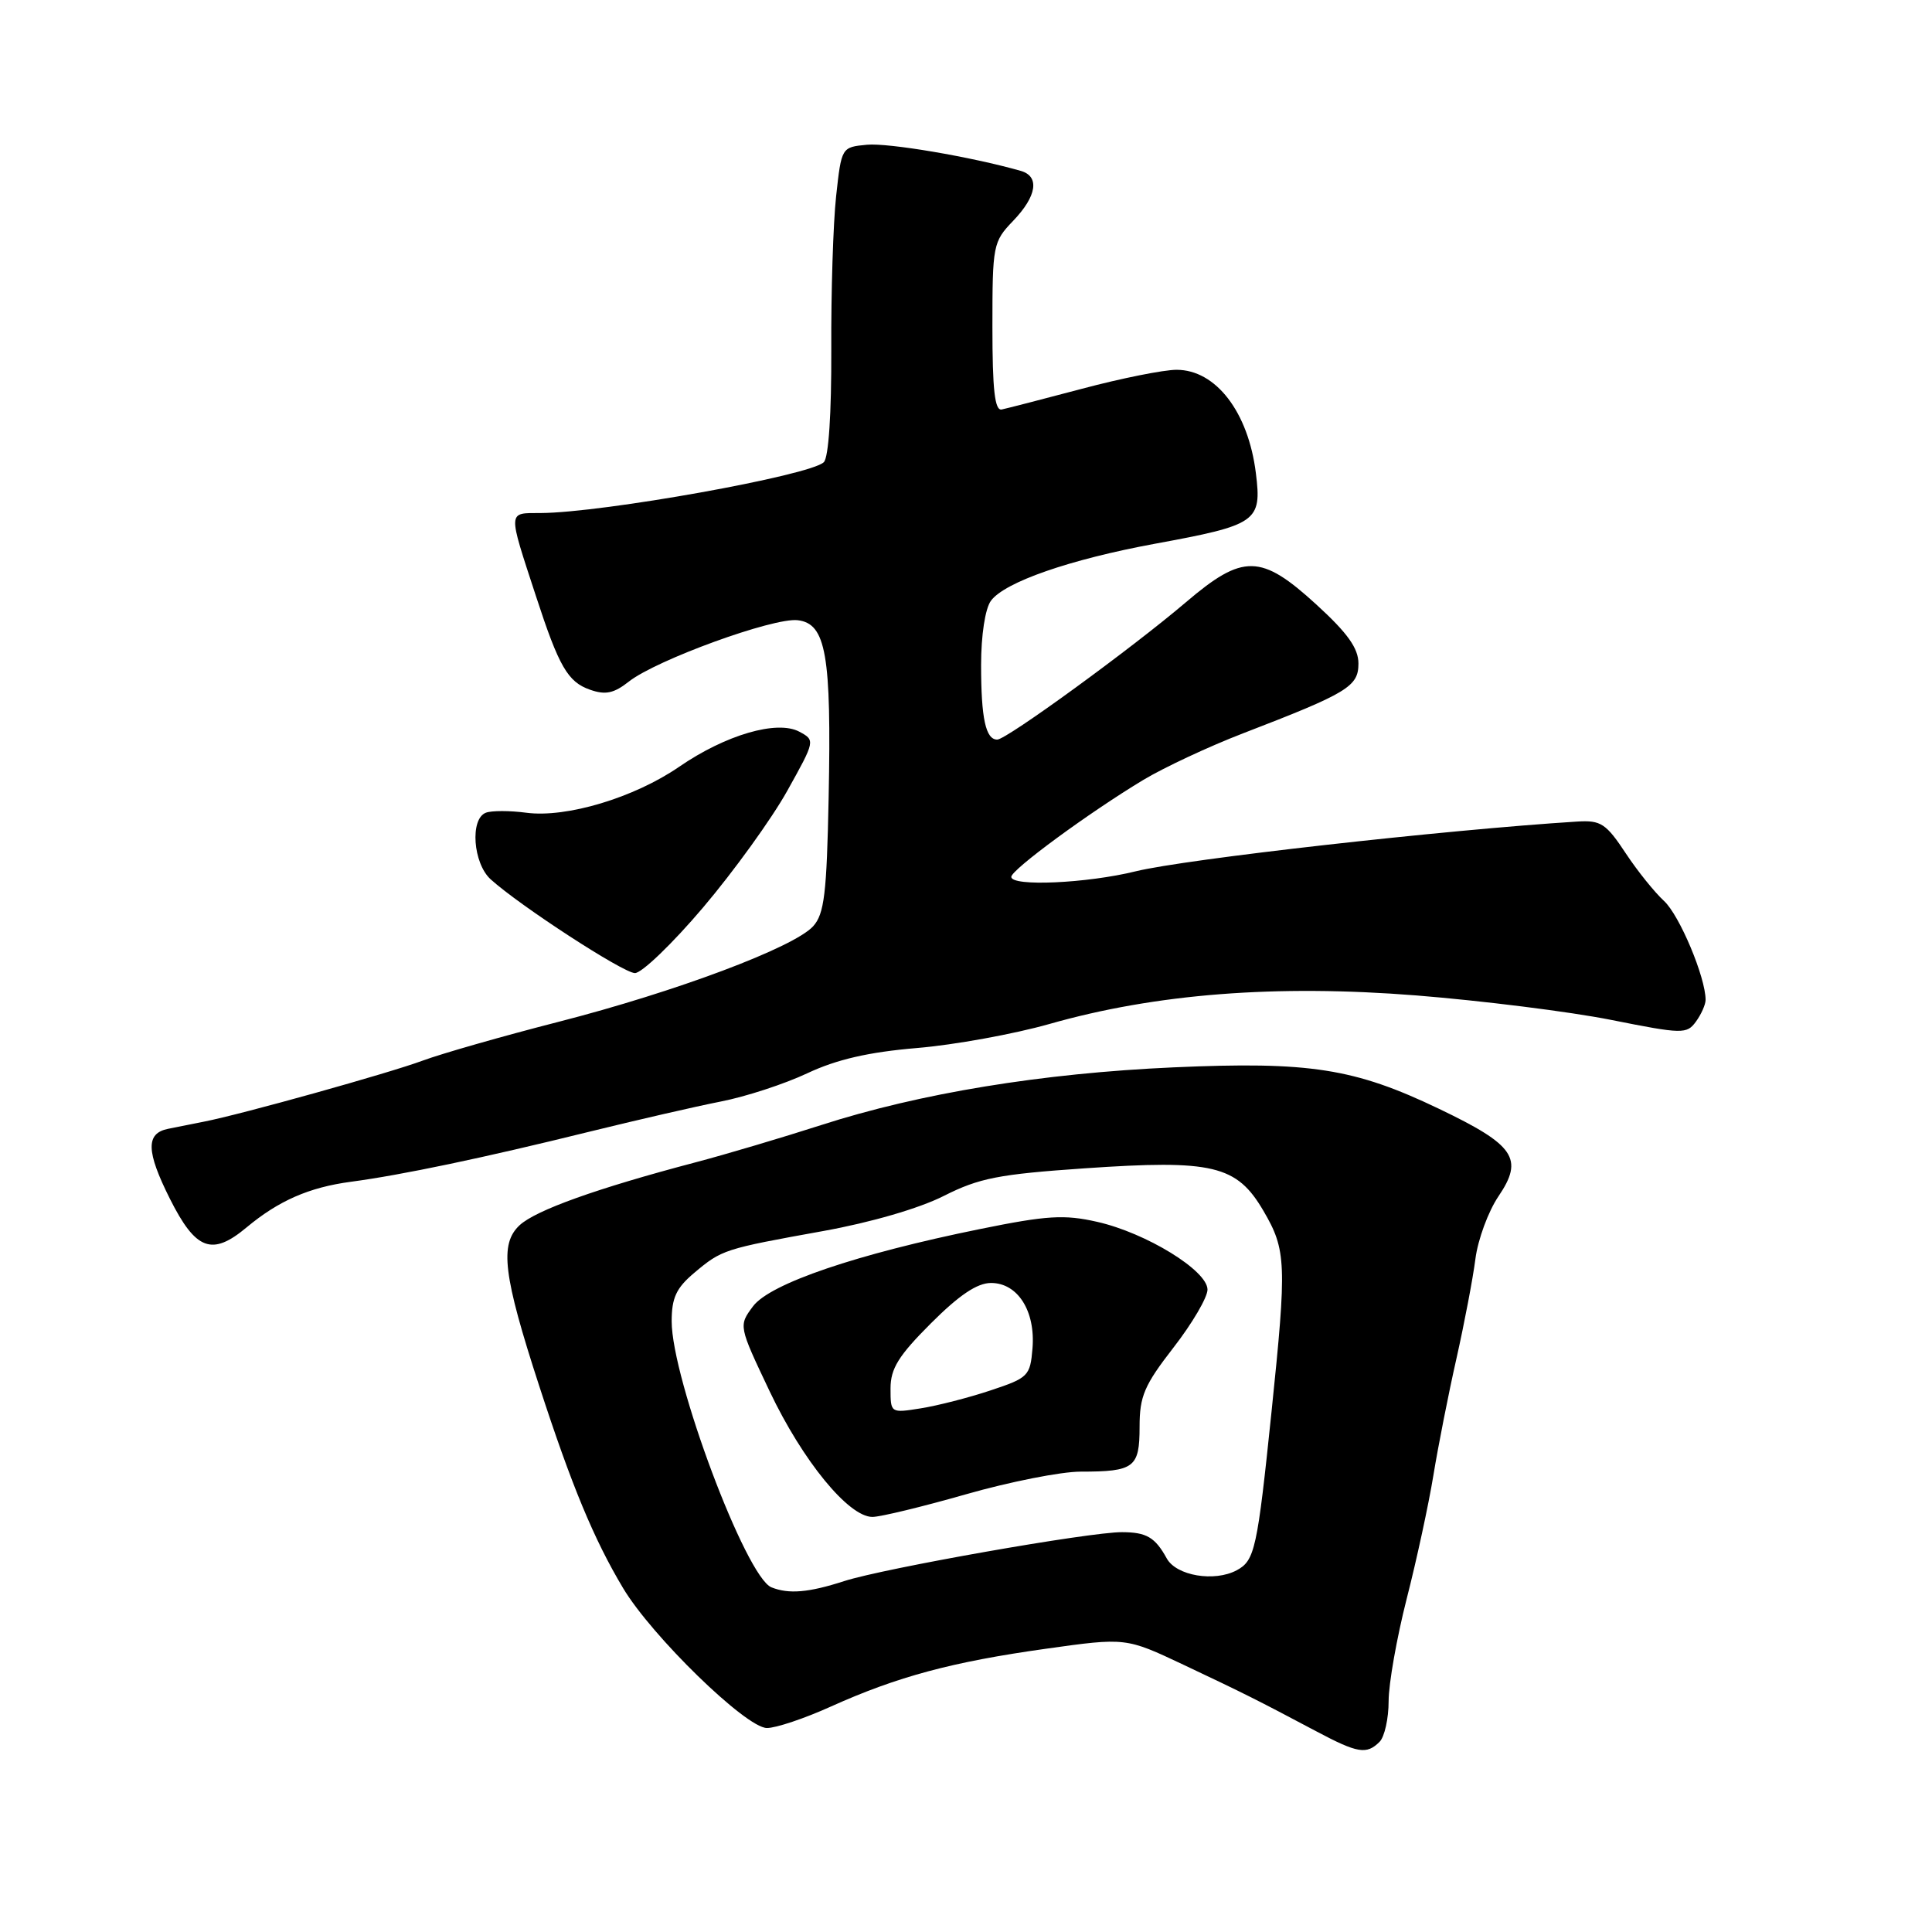 <?xml version="1.0" encoding="UTF-8" standalone="no"?>
<!DOCTYPE svg PUBLIC "-//W3C//DTD SVG 1.1//EN" "http://www.w3.org/Graphics/SVG/1.1/DTD/svg11.dtd" >
<svg xmlns="http://www.w3.org/2000/svg" xmlns:xlink="http://www.w3.org/1999/xlink" version="1.1" viewBox="0 0 256 256">
 <g >
 <path fill="currentColor"
d=" M 182.80 230.80 C 183.46 230.14 184.00 227.71 184.00 225.41 C 184.00 223.10 185.08 217.01 186.39 211.86 C 187.71 206.71 189.30 199.35 189.93 195.50 C 190.56 191.65 191.93 184.68 192.99 180.00 C 194.04 175.32 195.17 169.39 195.50 166.81 C 195.83 164.24 197.21 160.50 198.56 158.51 C 201.94 153.52 200.72 151.73 190.67 146.92 C 179.46 141.55 173.54 140.63 155.50 141.43 C 138.06 142.21 121.87 144.86 108.77 149.09 C 103.67 150.73 96.18 152.96 92.11 154.03 C 79.12 157.45 70.99 160.36 68.85 162.35 C 66.17 164.85 66.67 168.96 71.46 183.68 C 75.74 196.84 78.68 203.94 82.56 210.43 C 86.36 216.79 98.83 228.94 101.61 228.97 C 102.77 228.99 106.60 227.71 110.11 226.12 C 118.93 222.15 126.16 220.21 138.57 218.47 C 149.18 216.98 149.18 216.98 156.84 220.60 C 164.90 224.41 166.50 225.21 174.40 229.40 C 179.90 232.32 181.08 232.52 182.80 230.80 Z  M 32.67 162.64 C 36.92 159.10 40.95 157.33 46.50 156.59 C 53.21 155.70 64.08 153.42 78.00 149.98 C 84.33 148.42 92.20 146.61 95.50 145.96 C 98.80 145.32 103.97 143.63 106.98 142.21 C 110.87 140.38 115.09 139.41 121.48 138.87 C 126.44 138.46 134.34 137.02 139.03 135.69 C 153.14 131.67 169.09 130.43 187.67 131.90 C 196.38 132.60 207.99 134.05 213.47 135.14 C 222.95 137.03 223.50 137.04 224.72 135.37 C 225.42 134.41 226.00 133.11 226.00 132.49 C 226.00 129.50 222.54 121.27 220.50 119.39 C 219.24 118.23 216.98 115.42 215.47 113.14 C 212.81 109.11 212.13 108.67 209.00 108.86 C 191.45 109.96 157.10 113.83 150.50 115.45 C 144.01 117.05 134.00 117.50 134.00 116.19 C 134.00 115.24 144.34 107.65 151.50 103.34 C 154.25 101.69 160.19 98.91 164.71 97.17 C 178.60 91.82 180.00 90.97 180.00 87.92 C 180.00 85.90 178.57 83.89 174.42 80.10 C 167.08 73.39 164.71 73.35 157.14 79.80 C 149.98 85.90 133.37 98.00 132.14 98.00 C 130.61 98.00 130.00 95.20 130.00 88.11 C 130.00 84.17 130.54 80.65 131.30 79.61 C 133.11 77.13 141.76 74.13 153.03 72.05 C 166.58 69.56 167.21 69.13 166.41 62.70 C 165.41 54.60 161.11 49.00 155.90 49.00 C 154.20 49.00 148.56 50.13 143.38 51.51 C 138.20 52.88 133.41 54.12 132.73 54.26 C 131.81 54.44 131.50 51.64 131.50 43.31 C 131.50 32.47 131.58 32.04 134.25 29.26 C 137.40 25.98 137.79 23.36 135.25 22.64 C 128.71 20.78 117.70 18.91 114.87 19.18 C 111.51 19.50 111.50 19.51 110.79 26.00 C 110.40 29.58 110.11 38.73 110.15 46.35 C 110.18 54.77 109.80 60.60 109.16 61.24 C 107.40 63.00 79.88 67.94 71.63 67.98 C 67.23 68.00 67.26 67.50 71.02 79.00 C 74.06 88.32 75.23 90.36 78.18 91.39 C 80.22 92.11 81.34 91.88 83.33 90.31 C 86.98 87.44 102.47 81.81 105.69 82.18 C 109.46 82.62 110.18 86.74 109.80 105.65 C 109.55 118.41 109.22 121.10 107.75 122.73 C 105.20 125.54 89.56 131.41 74.00 135.40 C 66.58 137.30 58.48 139.62 56.00 140.54 C 51.60 142.18 31.95 147.67 27.00 148.63 C 25.62 148.90 23.49 149.33 22.25 149.58 C 19.30 150.18 19.37 152.58 22.51 158.84 C 25.94 165.67 28.09 166.47 32.67 162.64 Z  M 93.16 120.25 C 97.24 115.44 102.26 108.48 104.31 104.80 C 108.03 98.13 108.03 98.09 105.91 96.95 C 102.96 95.38 96.14 97.37 89.98 101.61 C 84.03 105.70 75.04 108.40 69.73 107.69 C 67.54 107.40 65.13 107.40 64.38 107.69 C 62.25 108.50 62.68 114.40 65.02 116.52 C 68.89 120.02 82.51 128.88 84.12 128.94 C 85.01 128.97 89.08 125.06 93.16 120.25 Z  M 102.22 210.33 C 98.84 208.97 89.00 182.72 89.00 175.08 C 89.00 171.97 89.61 170.66 91.99 168.66 C 95.65 165.58 95.93 165.49 109.07 163.12 C 115.40 161.98 121.82 160.11 125.07 158.46 C 129.74 156.10 132.34 155.59 143.71 154.81 C 160.72 153.64 163.87 154.39 167.41 160.44 C 170.45 165.63 170.52 167.40 168.49 187.00 C 166.60 205.29 166.27 206.78 163.87 208.07 C 160.91 209.65 155.87 208.80 154.60 206.50 C 153.06 203.70 151.92 203.03 148.68 203.02 C 144.42 202.99 117.15 207.80 111.87 209.50 C 107.15 211.03 104.52 211.25 102.22 210.33 Z  M 128.00 198.00 C 133.77 196.35 140.60 195.00 143.17 195.00 C 150.30 195.00 151.00 194.47 151.00 189.07 C 151.00 185.00 151.62 183.55 155.50 178.55 C 157.97 175.37 160.00 171.91 160.00 170.88 C 160.00 168.36 151.88 163.37 145.38 161.90 C 141.02 160.91 138.73 161.05 129.88 162.85 C 113.52 166.17 102.03 170.08 99.78 173.09 C 97.86 175.67 97.86 175.67 101.98 184.35 C 106.36 193.57 112.44 201.00 115.60 201.00 C 116.65 201.00 122.23 199.65 128.00 198.00 Z  M 118.00 183.98 C 118.00 181.34 119.06 179.64 123.35 175.35 C 127.10 171.60 129.48 170.00 131.32 170.00 C 134.86 170.00 137.22 173.73 136.81 178.67 C 136.51 182.32 136.25 182.58 131.27 184.23 C 128.40 185.19 124.23 186.26 122.02 186.61 C 118.01 187.25 118.00 187.25 118.00 183.98 Z "/>
</g>
</svg>